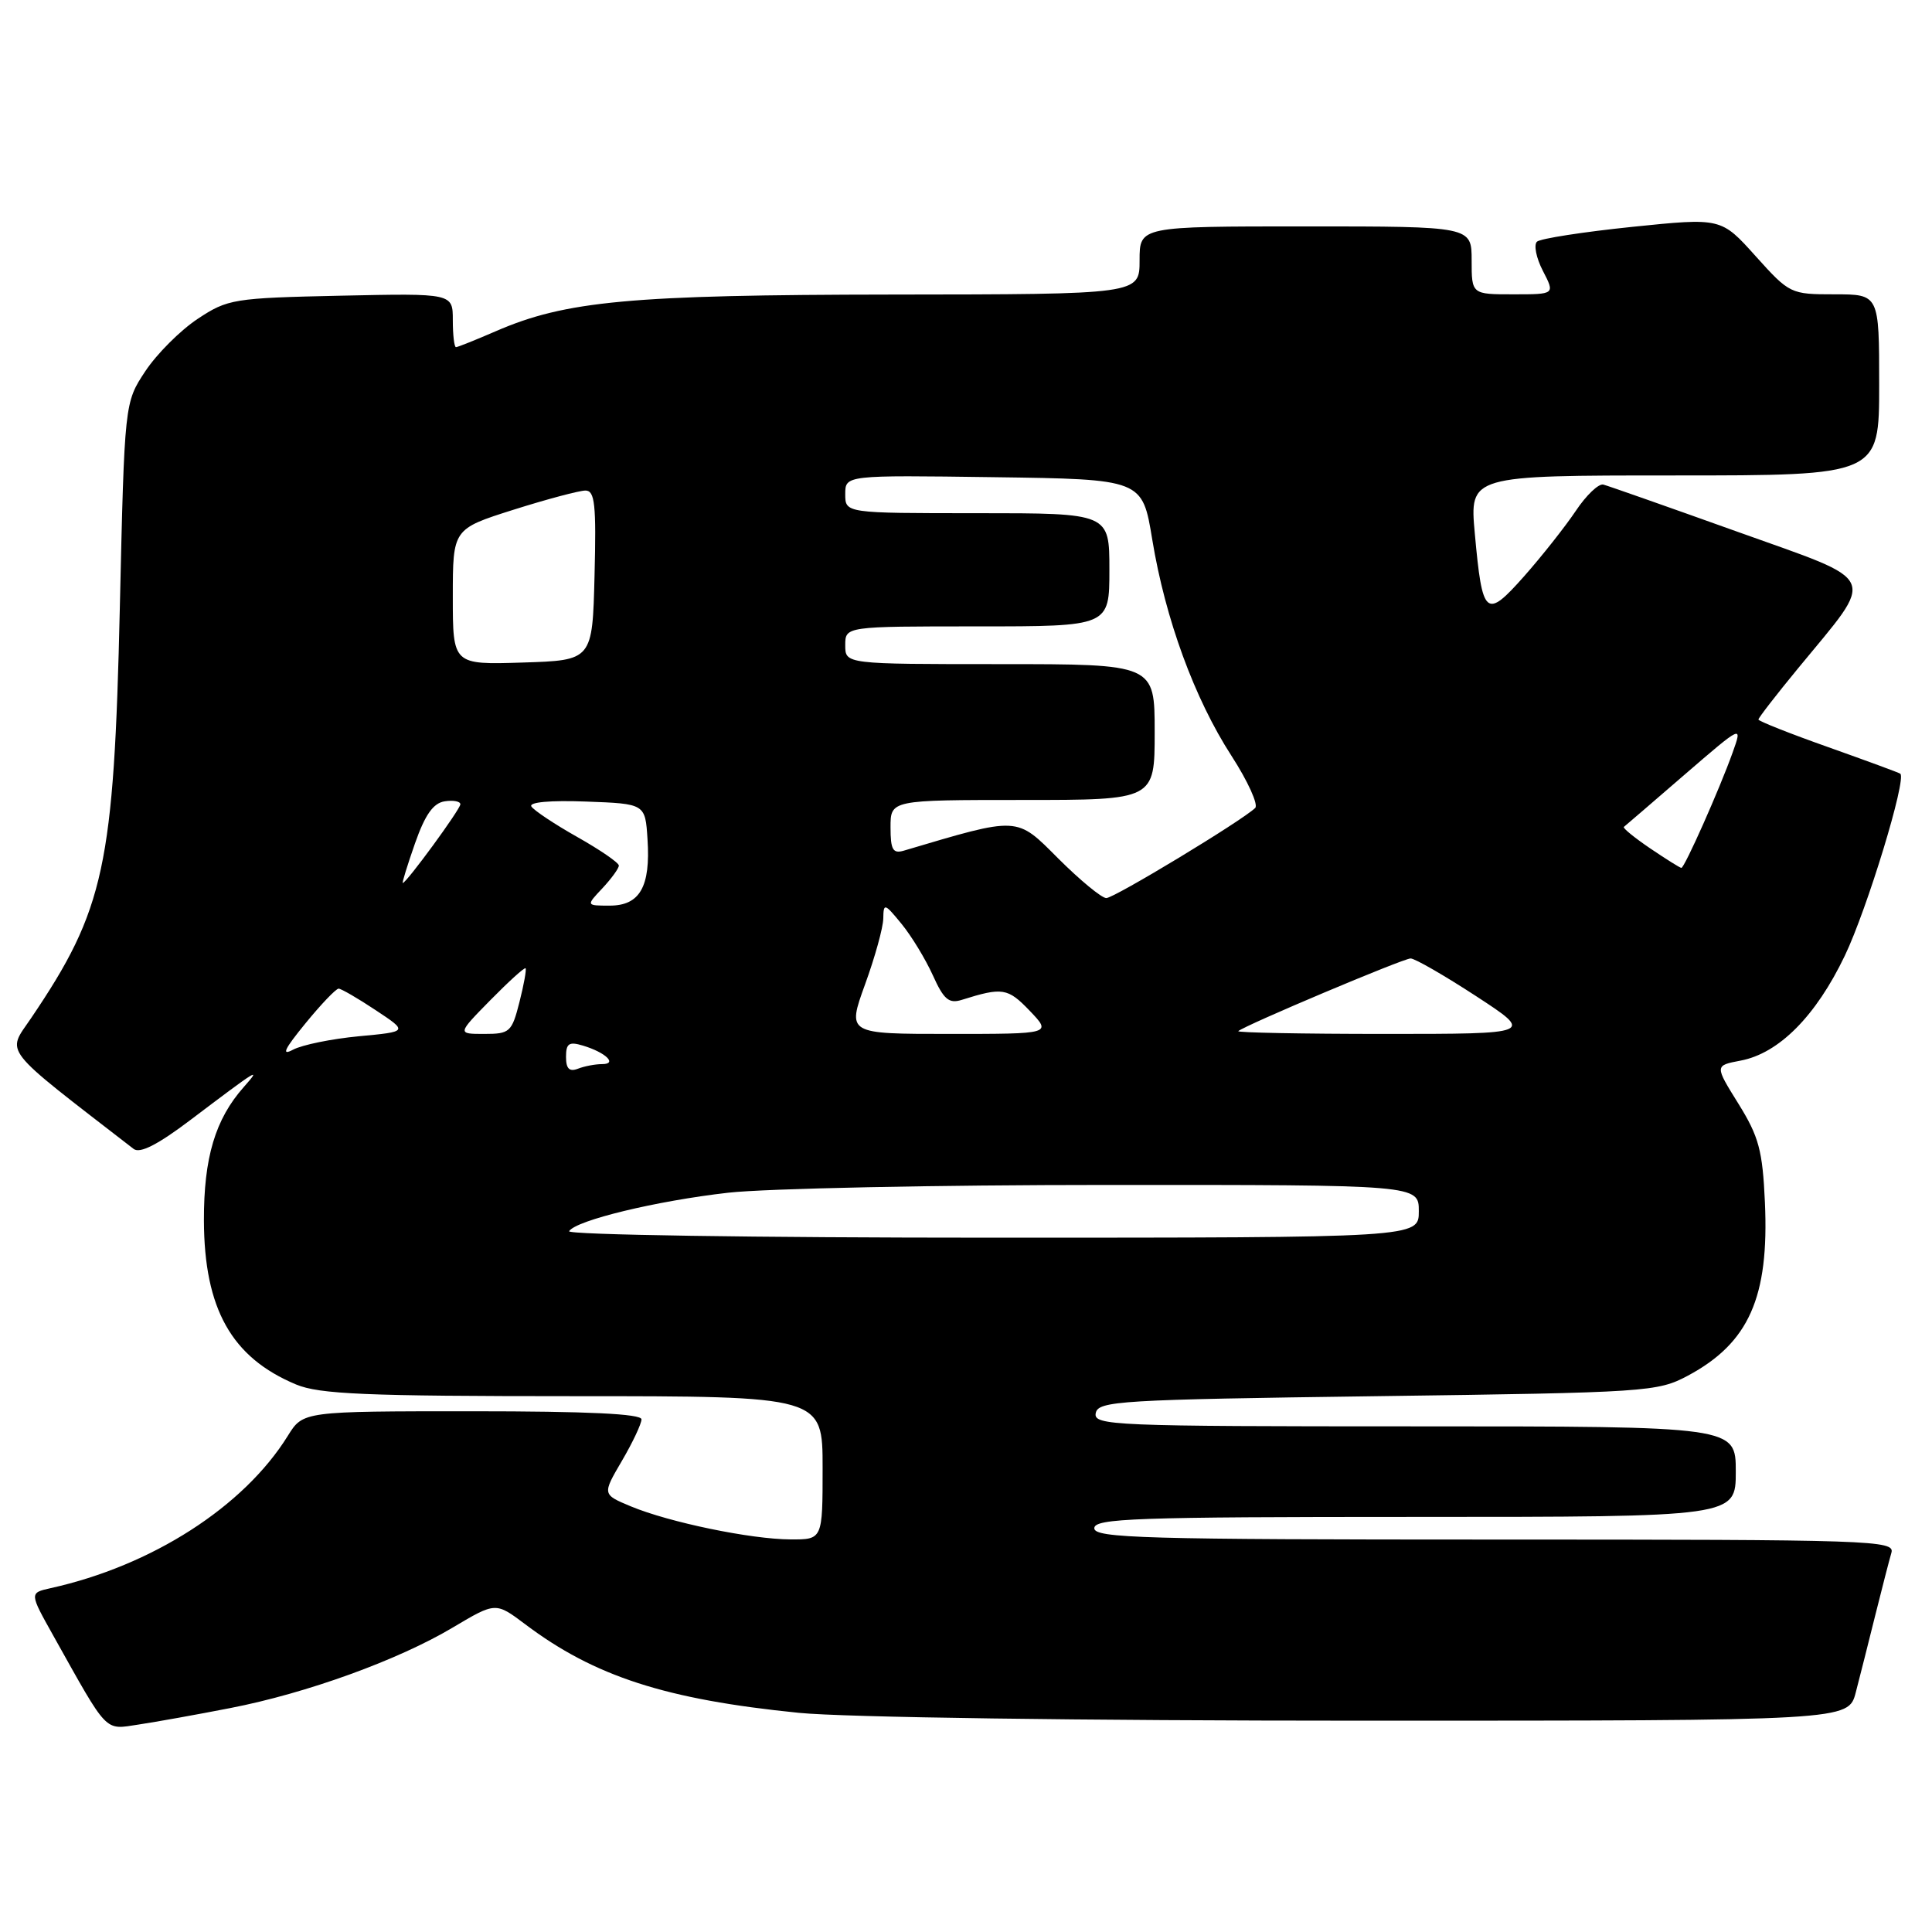 <?xml version="1.0" encoding="UTF-8" standalone="no"?>
<!DOCTYPE svg PUBLIC "-//W3C//DTD SVG 1.1//EN" "http://www.w3.org/Graphics/SVG/1.1/DTD/svg11.dtd" >
<svg xmlns="http://www.w3.org/2000/svg" xmlns:xlink="http://www.w3.org/1999/xlink" version="1.1" viewBox="0 0 256 256">
 <g >
 <path fill="currentColor"
d=" M 30.50 226.33 C 40.61 224.37 52.77 219.97 60.04 215.63 C 65.68 212.28 65.68 212.28 69.59 215.22 C 78.76 222.13 88.20 225.19 105.86 226.96 C 111.85 227.56 143.32 228.00 180.57 228.00 C 244.92 228.00 244.92 228.00 245.90 224.25 C 246.44 222.19 247.60 217.57 248.49 214.00 C 249.38 210.43 250.34 206.71 250.62 205.75 C 251.11 204.10 248.14 204.00 198.07 204.00 C 151.56 204.00 145.00 203.81 145.00 202.50 C 145.00 201.19 150.39 201.00 187.50 201.00 C 230.00 201.00 230.00 201.00 230.00 195.00 C 230.00 189.00 230.00 189.00 187.43 189.00 C 147.42 189.00 144.87 188.89 145.19 187.25 C 145.50 185.63 148.31 185.46 182.51 185.00 C 218.33 184.52 219.63 184.43 223.66 182.28 C 231.74 177.95 234.43 171.90 233.86 159.31 C 233.55 152.44 233.06 150.61 230.35 146.25 C 227.20 141.19 227.20 141.19 230.62 140.54 C 235.70 139.59 240.62 134.64 244.45 126.63 C 247.41 120.45 252.66 103.22 251.80 102.52 C 251.64 102.39 247.34 100.81 242.25 99.00 C 237.16 97.20 233.00 95.55 233.00 95.34 C 233.00 95.12 235.36 92.07 238.25 88.56 C 248.66 75.90 249.28 77.29 230.22 70.46 C 221.06 67.18 213.07 64.37 212.45 64.21 C 211.83 64.05 210.18 65.62 208.79 67.71 C 207.39 69.79 204.32 73.68 201.97 76.34 C 196.87 82.09 196.42 81.70 195.42 70.69 C 194.72 63.00 194.72 63.00 221.86 63.00 C 249.00 63.00 249.00 63.00 249.00 51.00 C 249.00 39.00 249.00 39.00 243.09 39.00 C 237.26 39.00 237.13 38.94 232.62 33.93 C 228.06 28.85 228.06 28.85 216.28 30.06 C 209.80 30.73 204.12 31.61 203.66 32.02 C 203.21 32.43 203.55 34.17 204.44 35.89 C 206.05 39.00 206.05 39.00 200.53 39.00 C 195.00 39.00 195.00 39.00 195.00 34.50 C 195.00 30.00 195.00 30.00 173.00 30.00 C 151.00 30.00 151.00 30.00 151.00 34.50 C 151.00 39.00 151.00 39.00 118.25 39.03 C 83.51 39.07 74.95 39.86 65.67 43.90 C 63.01 45.05 60.65 46.00 60.42 46.00 C 60.19 46.00 60.00 44.39 60.00 42.43 C 60.00 38.86 60.00 38.86 45.17 39.18 C 30.92 39.49 30.18 39.61 26.18 42.26 C 23.89 43.78 20.78 46.89 19.26 49.18 C 16.50 53.35 16.50 53.35 15.88 80.43 C 15.10 114.77 13.86 120.52 4.12 134.91 C 0.88 139.70 -0.09 138.47 17.71 152.24 C 18.54 152.88 20.90 151.68 25.21 148.42 C 34.20 141.62 34.75 141.27 32.30 144.04 C 28.52 148.30 27.00 153.40 27.02 161.72 C 27.06 173.43 30.68 179.88 39.23 183.45 C 42.32 184.74 48.42 185.00 75.97 185.00 C 109.00 185.00 109.00 185.00 109.00 194.50 C 109.00 204.00 109.00 204.00 104.75 203.98 C 99.50 203.96 88.65 201.71 83.59 199.60 C 79.80 198.02 79.80 198.02 82.40 193.58 C 83.83 191.14 85.00 188.66 85.00 188.07 C 85.00 187.34 77.86 187.00 62.58 187.00 C 40.16 187.00 40.16 187.00 38.14 190.25 C 32.31 199.65 20.13 207.47 6.70 210.44 C 3.89 211.07 3.89 211.07 7.09 216.78 C 14.41 229.86 13.78 229.20 18.37 228.51 C 20.64 228.17 26.10 227.19 30.50 226.33 Z  M 75.41 163.14 C 76.30 161.70 86.98 159.12 96.50 158.04 C 101.45 157.48 124.06 157.01 146.75 157.01 C 188.00 157.00 188.00 157.00 188.00 160.50 C 188.00 164.00 188.00 164.00 131.44 164.00 C 100.10 164.00 75.12 163.62 75.41 163.14 Z  M 75.00 140.04 C 75.00 138.25 75.40 137.99 77.25 138.55 C 80.27 139.46 81.86 141.00 79.78 141.00 C 78.89 141.00 77.45 141.27 76.58 141.61 C 75.44 142.05 75.00 141.61 75.00 140.04 Z  M 40.45 135.63 C 42.53 133.08 44.52 131.00 44.87 131.00 C 45.22 131.01 47.43 132.29 49.79 133.86 C 54.08 136.70 54.08 136.70 47.55 137.31 C 43.95 137.65 40.03 138.45 38.83 139.09 C 37.24 139.94 37.67 139.03 40.45 135.63 Z  M 64.98 132.52 C 67.40 130.06 69.49 128.16 69.64 128.30 C 69.78 128.45 69.42 130.46 68.83 132.78 C 67.82 136.76 67.55 137.00 64.17 137.00 C 60.58 137.00 60.58 137.00 64.98 132.52 Z  M 114.62 130.45 C 115.93 126.85 117.02 122.92 117.04 121.70 C 117.07 119.63 117.21 119.67 119.46 122.42 C 120.78 124.03 122.64 127.10 123.61 129.24 C 125.05 132.44 125.74 133.02 127.43 132.49 C 132.84 130.79 133.53 130.90 136.44 133.93 C 139.37 137.00 139.37 137.00 125.81 137.00 C 112.25 137.00 112.25 137.00 114.62 130.45 Z  M 164.08 136.63 C 164.96 135.85 185.94 127.00 186.91 127.00 C 187.48 127.00 191.38 129.25 195.60 132.00 C 203.26 137.00 203.26 137.00 183.46 137.00 C 172.57 137.00 163.85 136.83 164.08 136.63 Z  M 79.83 117.69 C 81.02 116.41 82.00 115.07 82.00 114.69 C 82.00 114.32 79.53 112.62 76.50 110.91 C 73.48 109.21 70.74 107.38 70.41 106.86 C 70.06 106.29 72.91 106.03 77.66 106.21 C 85.50 106.50 85.50 106.50 85.80 111.22 C 86.21 117.50 84.78 120.00 80.79 120.00 C 77.65 120.00 77.65 120.00 79.83 117.69 Z  M 140.24 113.77 C 134.61 108.13 135.13 108.16 119.75 112.72 C 118.31 113.14 118.00 112.59 118.00 109.62 C 118.00 106.00 118.00 106.00 135.50 106.00 C 153.00 106.00 153.00 106.00 153.00 97.00 C 153.00 88.00 153.00 88.00 132.50 88.00 C 112.00 88.00 112.00 88.00 112.00 85.50 C 112.00 83.00 112.00 83.00 129.50 83.00 C 147.00 83.00 147.00 83.00 147.00 75.50 C 147.00 68.00 147.00 68.00 129.50 68.00 C 112.00 68.00 112.00 68.00 112.00 65.48 C 112.00 62.96 112.00 62.96 131.68 63.23 C 151.37 63.50 151.37 63.50 152.68 71.50 C 154.41 82.01 158.27 92.56 163.17 100.14 C 165.35 103.51 166.76 106.63 166.32 107.06 C 164.58 108.75 147.64 119.00 146.59 119.00 C 145.98 119.00 143.12 116.64 140.24 113.77 Z  M 54.99 111.75 C 56.32 107.96 57.41 106.41 58.92 106.18 C 60.06 106.00 61.00 106.18 61.00 106.57 C 61.00 107.23 53.85 117.00 53.37 117.00 C 53.25 117.00 53.98 114.64 54.99 111.75 Z  M 218.65 112.41 C 216.56 110.99 214.99 109.71 215.17 109.57 C 215.35 109.43 218.97 106.32 223.20 102.66 C 230.91 96.01 230.91 96.01 229.57 99.75 C 227.85 104.56 223.21 115.00 222.79 115.00 C 222.61 115.00 220.75 113.83 218.65 112.41 Z  M 60.00 79.08 C 60.00 70.09 60.00 70.09 68.05 67.54 C 72.48 66.14 76.77 65.00 77.58 65.00 C 78.82 65.00 79.02 66.85 78.78 76.25 C 78.50 87.50 78.50 87.50 69.25 87.79 C 60.00 88.08 60.00 88.08 60.00 79.08 Z "/>
</g>
</svg>